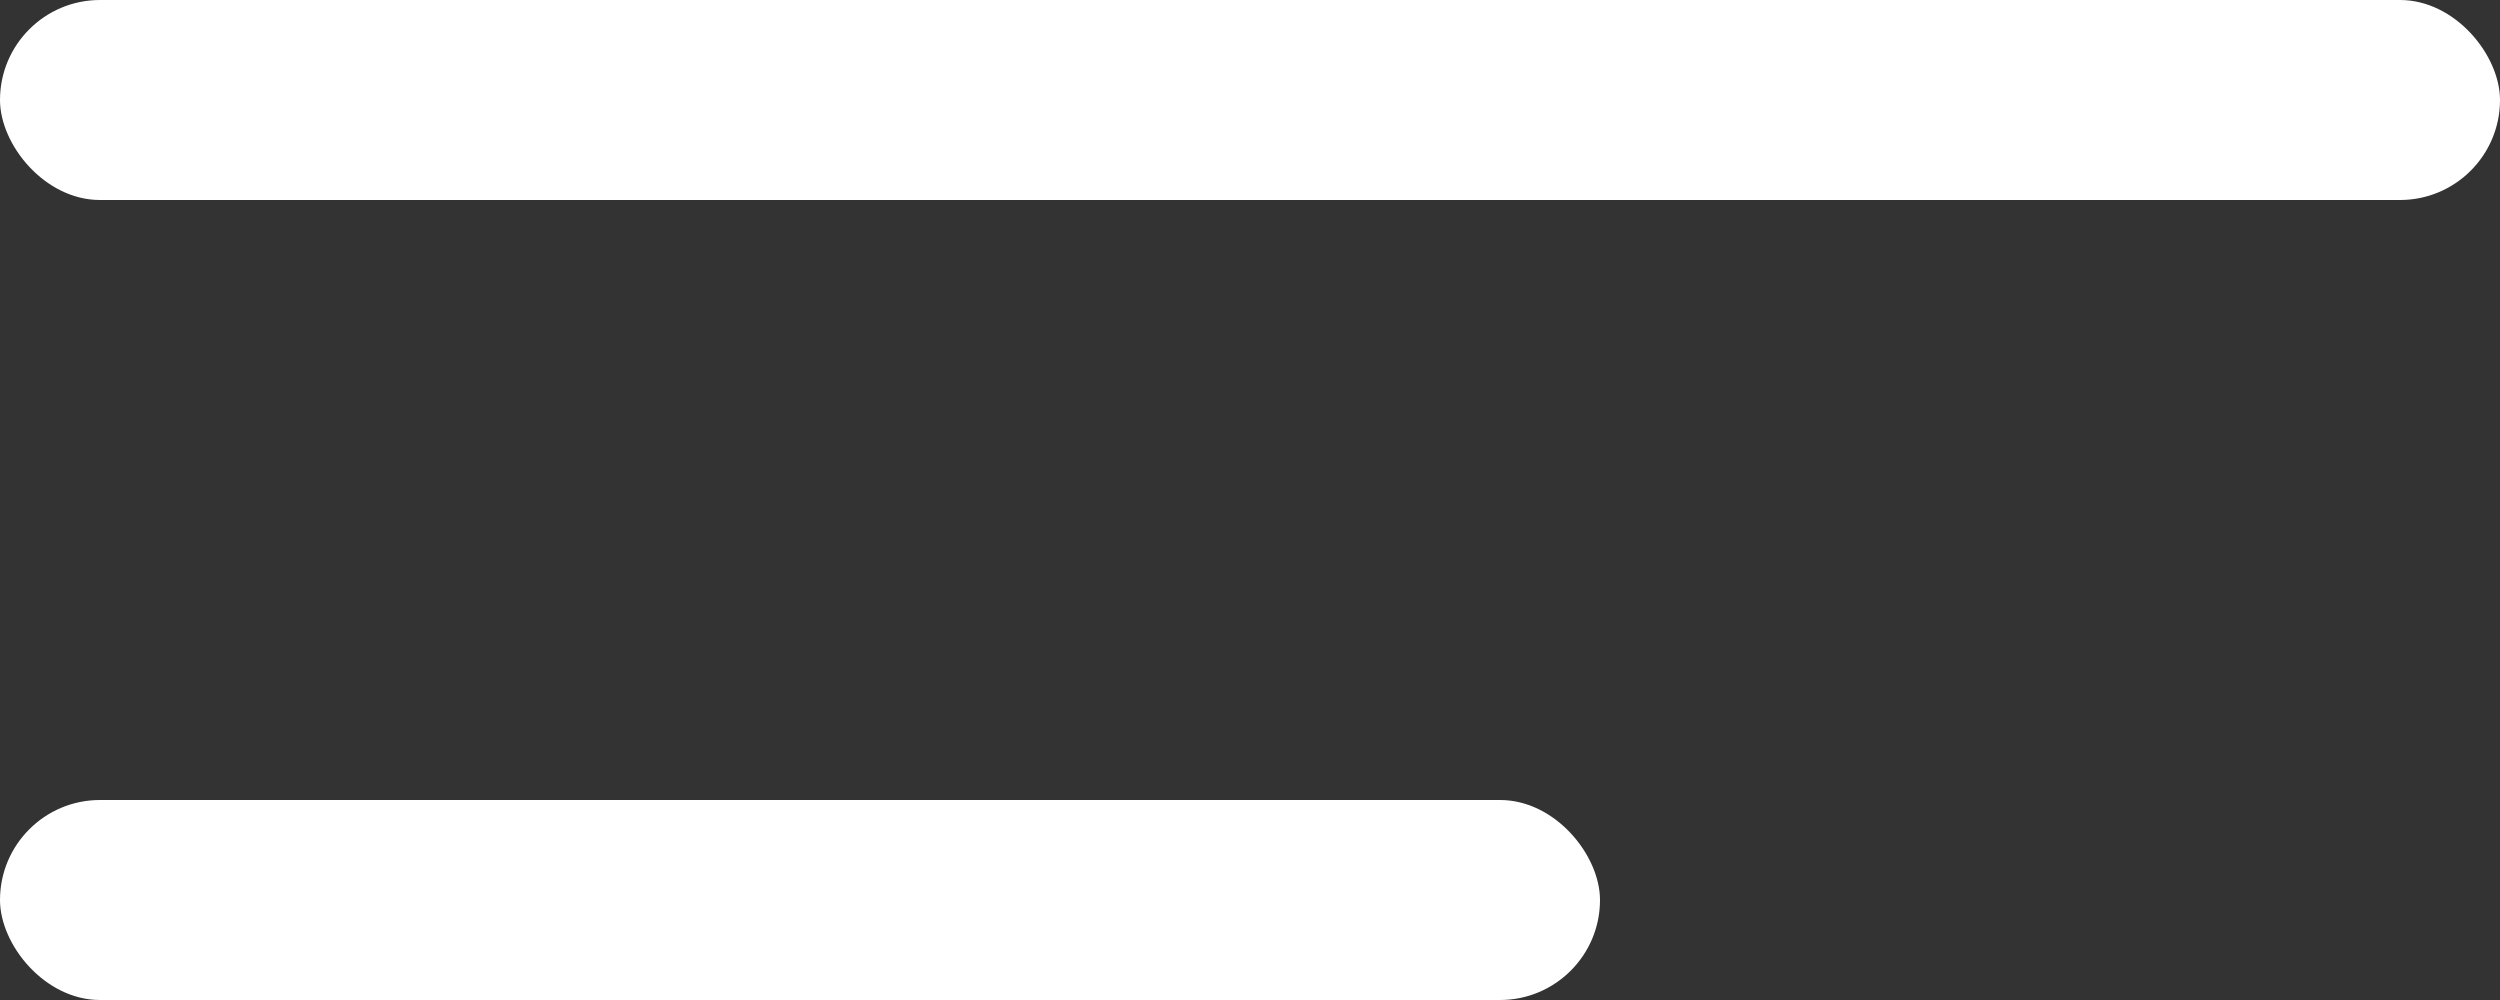 <svg width="25" height="10" viewBox="0 0 25 10" fill="none" xmlns="http://www.w3.org/2000/svg">
<rect x="0" y="0" width="25" height="10" fill="#333333" stroke="none"/>
<rect width="25" height="2" rx="1" fill="white"/>
<rect y="8" width="16" height="2" rx="1" fill="white"/>
</svg>
